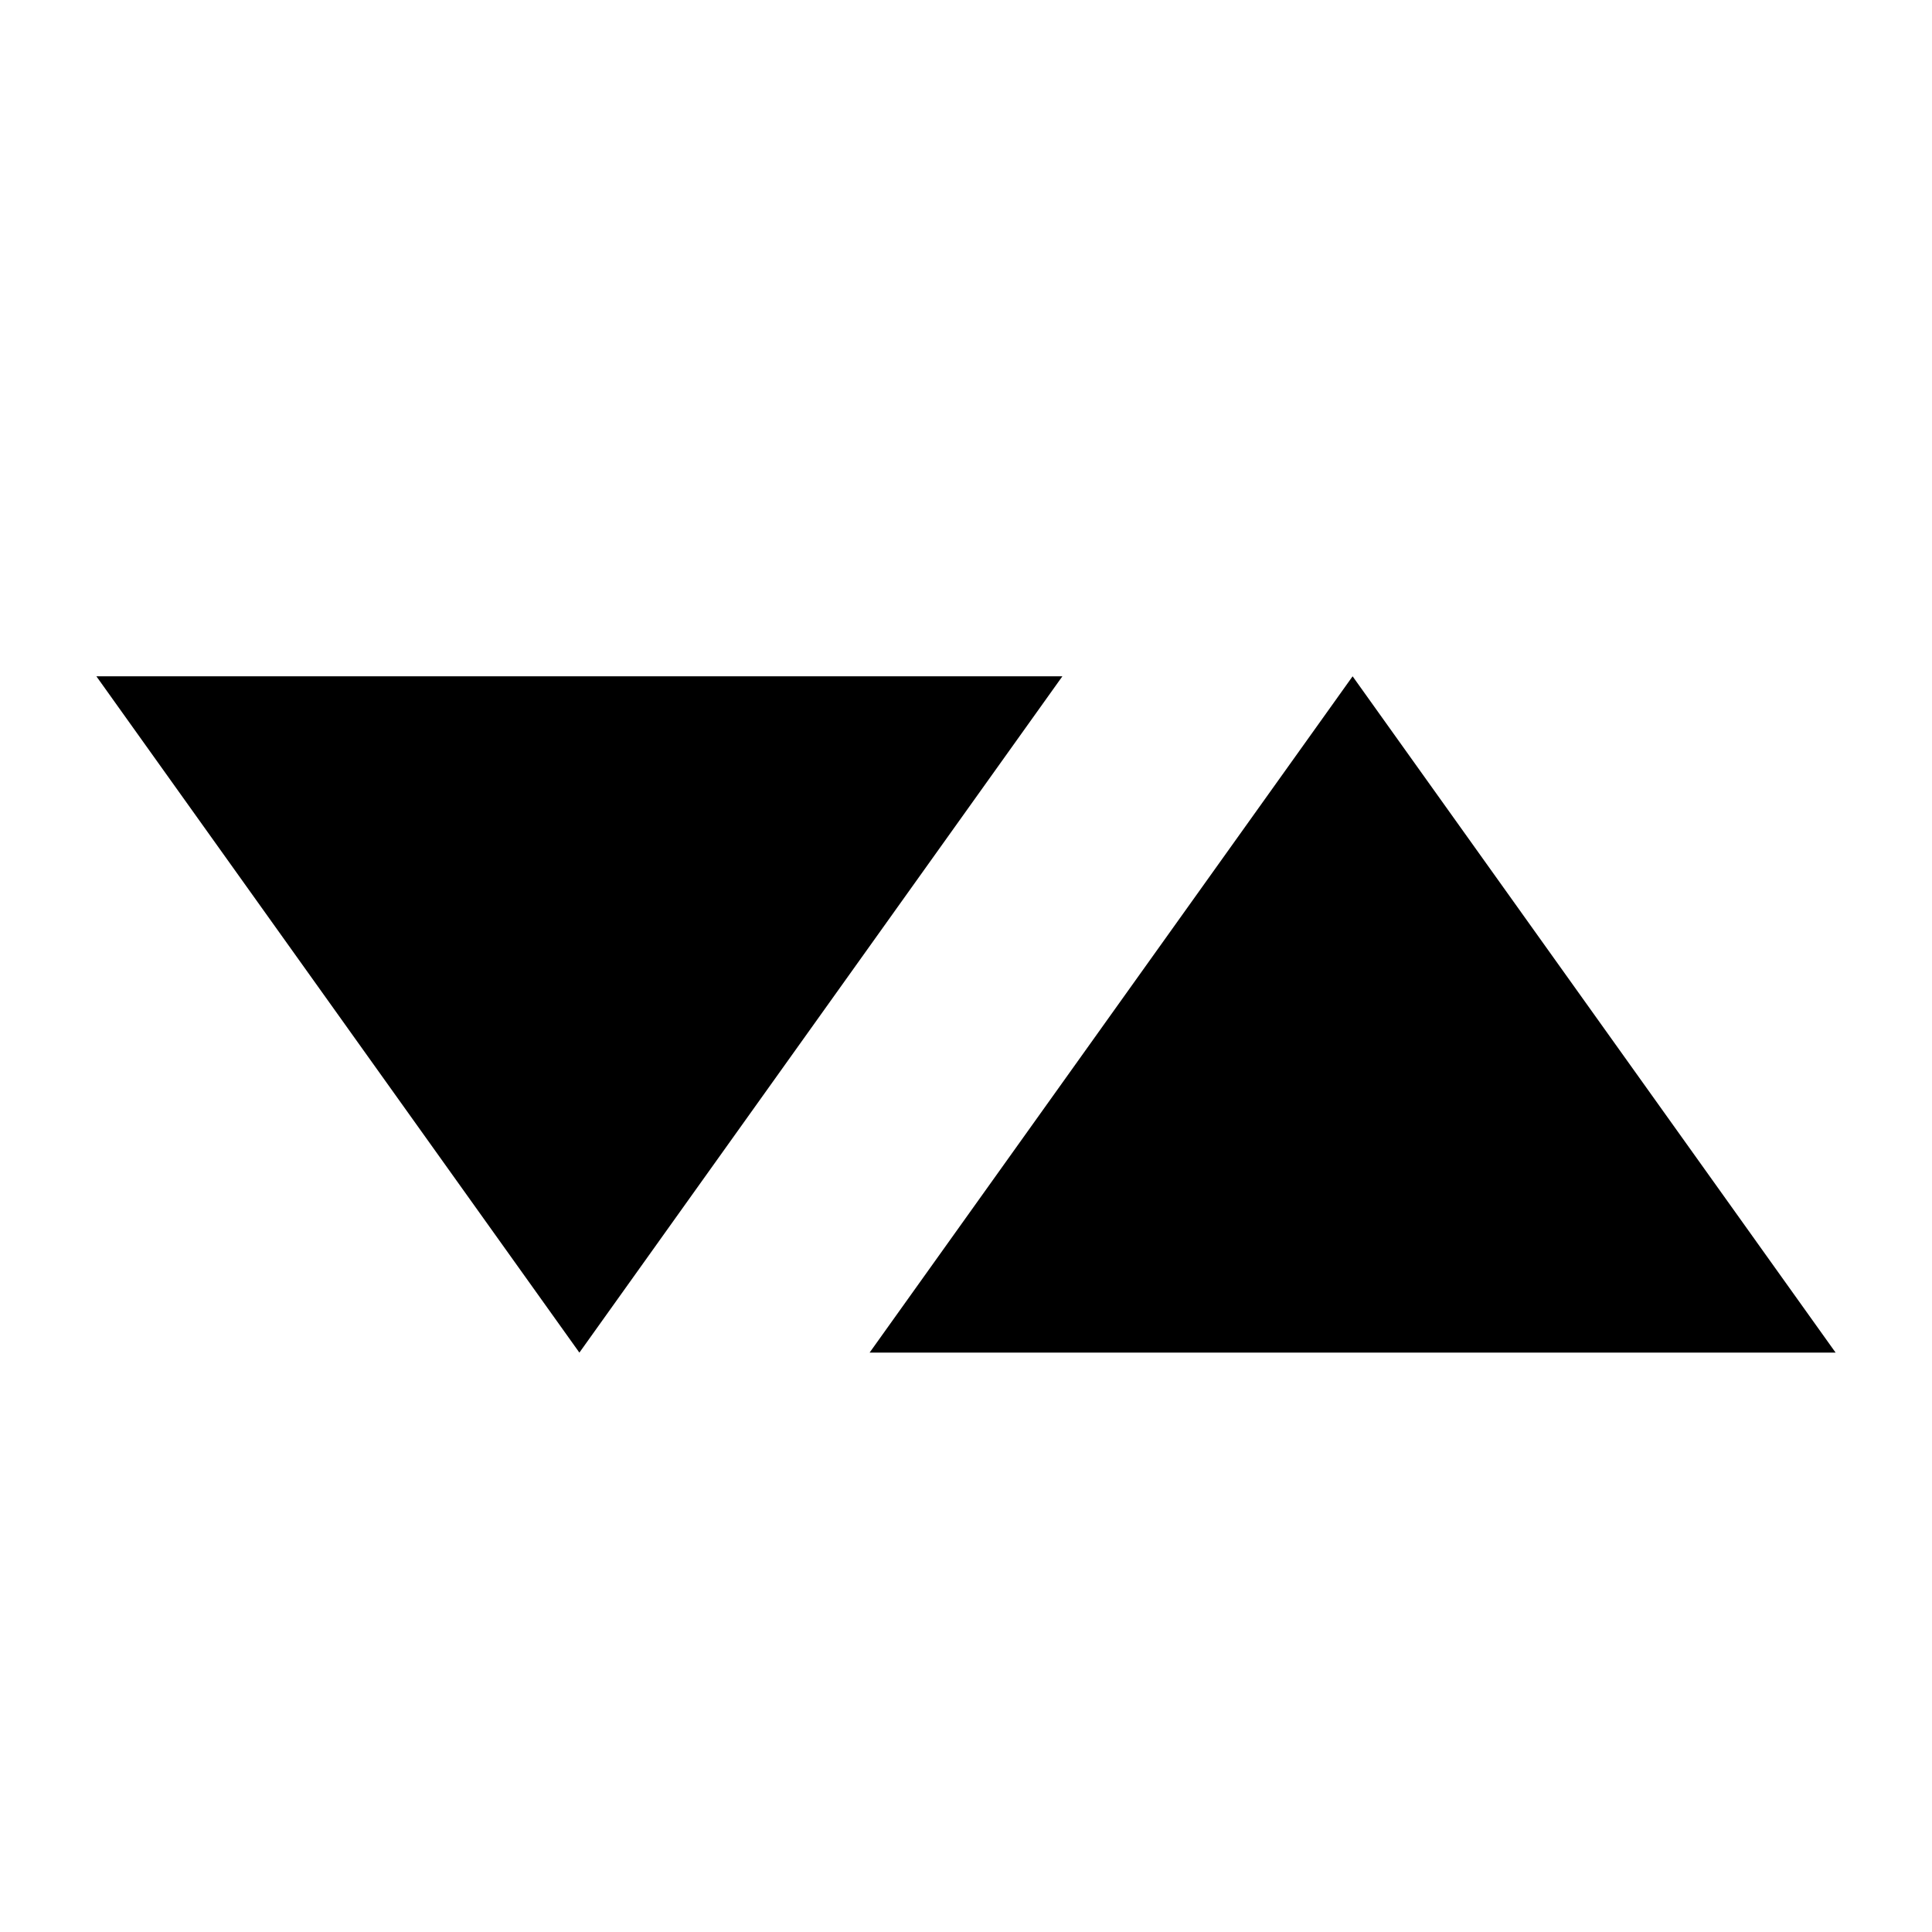 <?xml version="1.0" encoding="UTF-8" standalone="yes"?>
<svg xmlns="http://www.w3.org/2000/svg" xmlns:xlink="http://www.w3.org/1999/xlink" width="24px" height="24px" viewBox="0 0 18 18" version="1.1">
  <g id="surface1">
    <path style=" stroke:none;fill-rule:nonzero;fill:rgb(0%,0%,0%);fill-opacity:1;" d="M 9.898 6.301 L 0.898 6.301 L 5.398 12.602 Z M 8.102 12.602 L 17.102 12.602 L 12.602 6.301 Z M 8.102 12.602 "/>
  </g>
</svg>